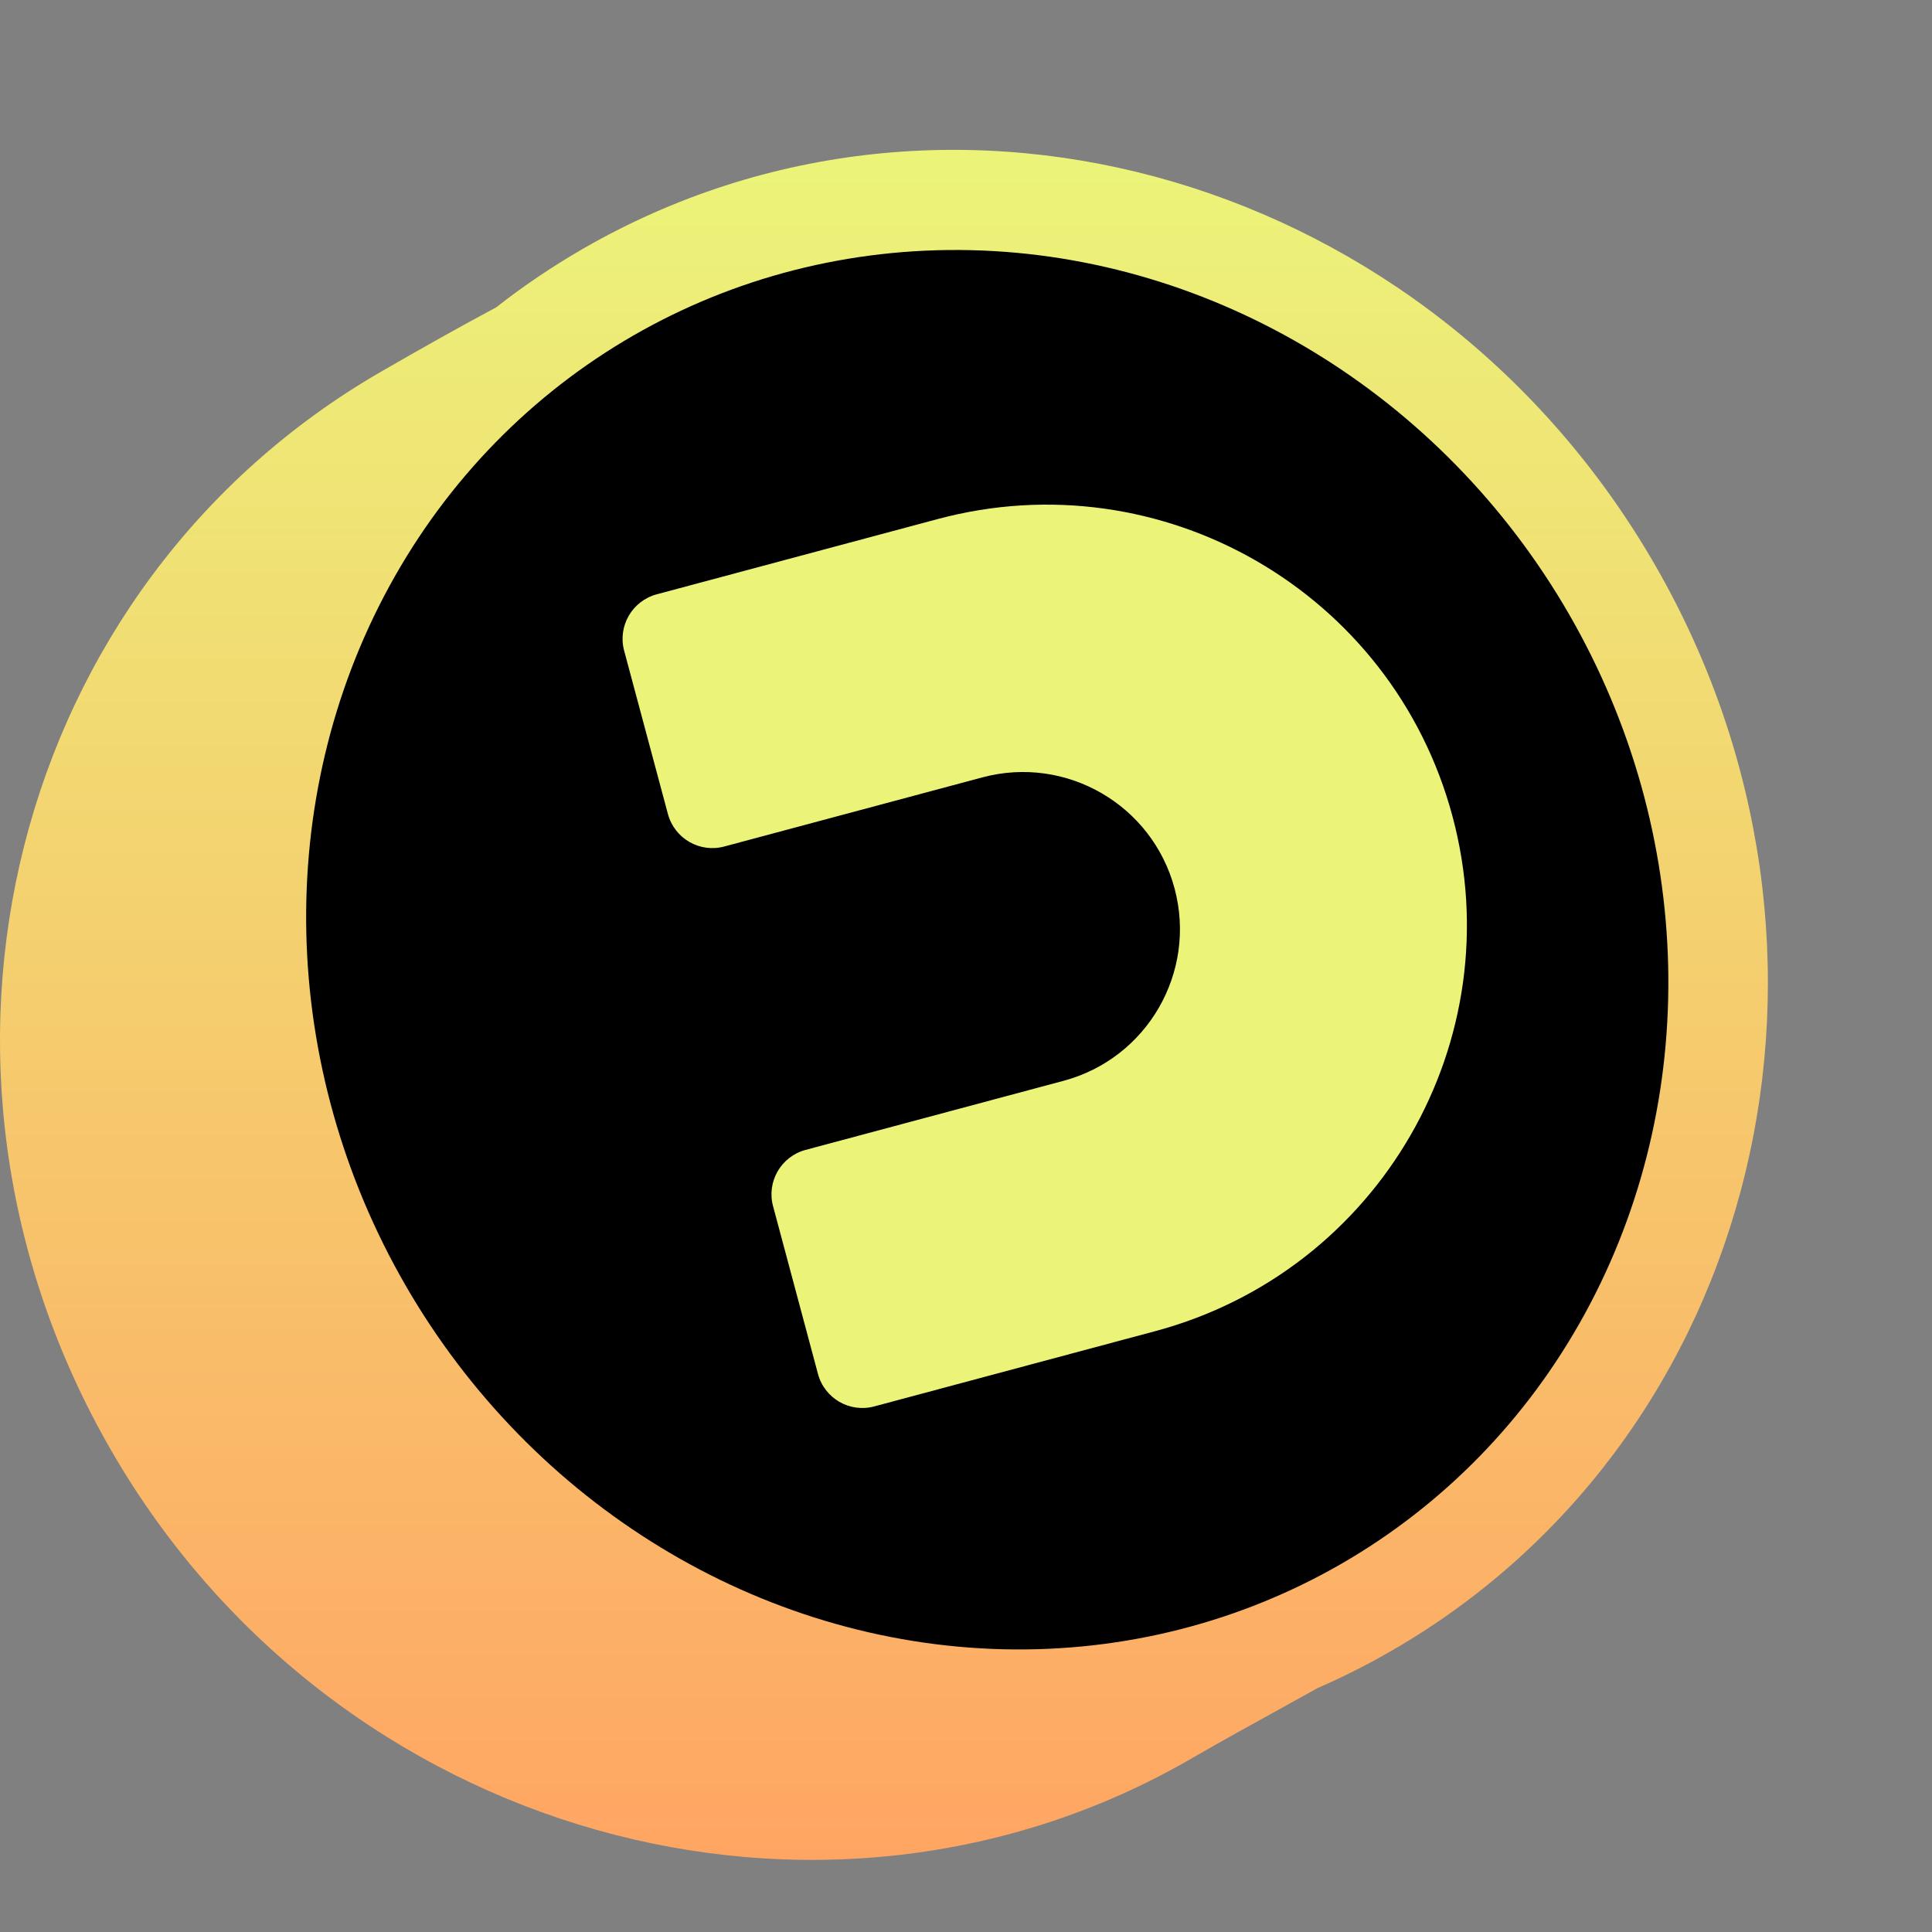 <svg width="21" height="21" viewBox="0 0 21 21" fill="none" xmlns="http://www.w3.org/2000/svg">
  <rect x="0" y="0" width="21" height="21" fill="#808080" stroke="none"/>
  <path fill-rule="evenodd" clip-rule="evenodd" d="M15.129 17.941C19.136 15.628 20.415 10.342 17.986 6.135C15.557 1.928 10.34 0.393 6.333 2.706C6.001 2.898 5.687 3.11 5.393 3.341C4.977 3.563 4.56 3.799 4.142 4.04C0.135 6.354 -1.219 11.561 1.21 15.768C3.639 19.975 8.932 21.434 12.939 19.121C13.284 18.921 13.623 18.735 13.951 18.554C14.077 18.484 14.201 18.416 14.323 18.348C14.597 18.229 14.866 18.093 15.129 17.941Z" fill="url(#paint0_linear_15811_1328)"/>
  <ellipse cx="10.731" cy="10.323" rx="7.3" ry="7.705" transform="rotate(-30 10.731 10.323)" fill="black"/>
  <path fill-rule="evenodd" clip-rule="evenodd" d="M10.192 5.642L7.138 6.46C6.871 6.532 6.713 6.806 6.784 7.072L7.26 8.848C7.332 9.115 7.606 9.273 7.873 9.201L10.677 8.45C11.587 8.206 12.523 8.746 12.767 9.657C13.011 10.568 12.471 11.504 11.56 11.748L8.756 12.499C8.489 12.571 8.331 12.845 8.403 13.111L8.891 14.934C8.962 15.2 9.236 15.359 9.503 15.287L12.557 14.469C14.995 13.816 16.441 11.31 15.788 8.873C15.135 6.435 12.629 4.989 10.192 5.642Z" fill="#EBF479"/>
  <defs>
    <linearGradient id="paint0_linear_15811_1328" x1="9.608" y1="20.216" x2="9.608" y2="1.629" gradientUnits="userSpaceOnUse">
      <stop stop-color="#FFA563"/>
      <stop offset="1" stop-color="#EBF479"/>
    </linearGradient>
  </defs>
</svg>
